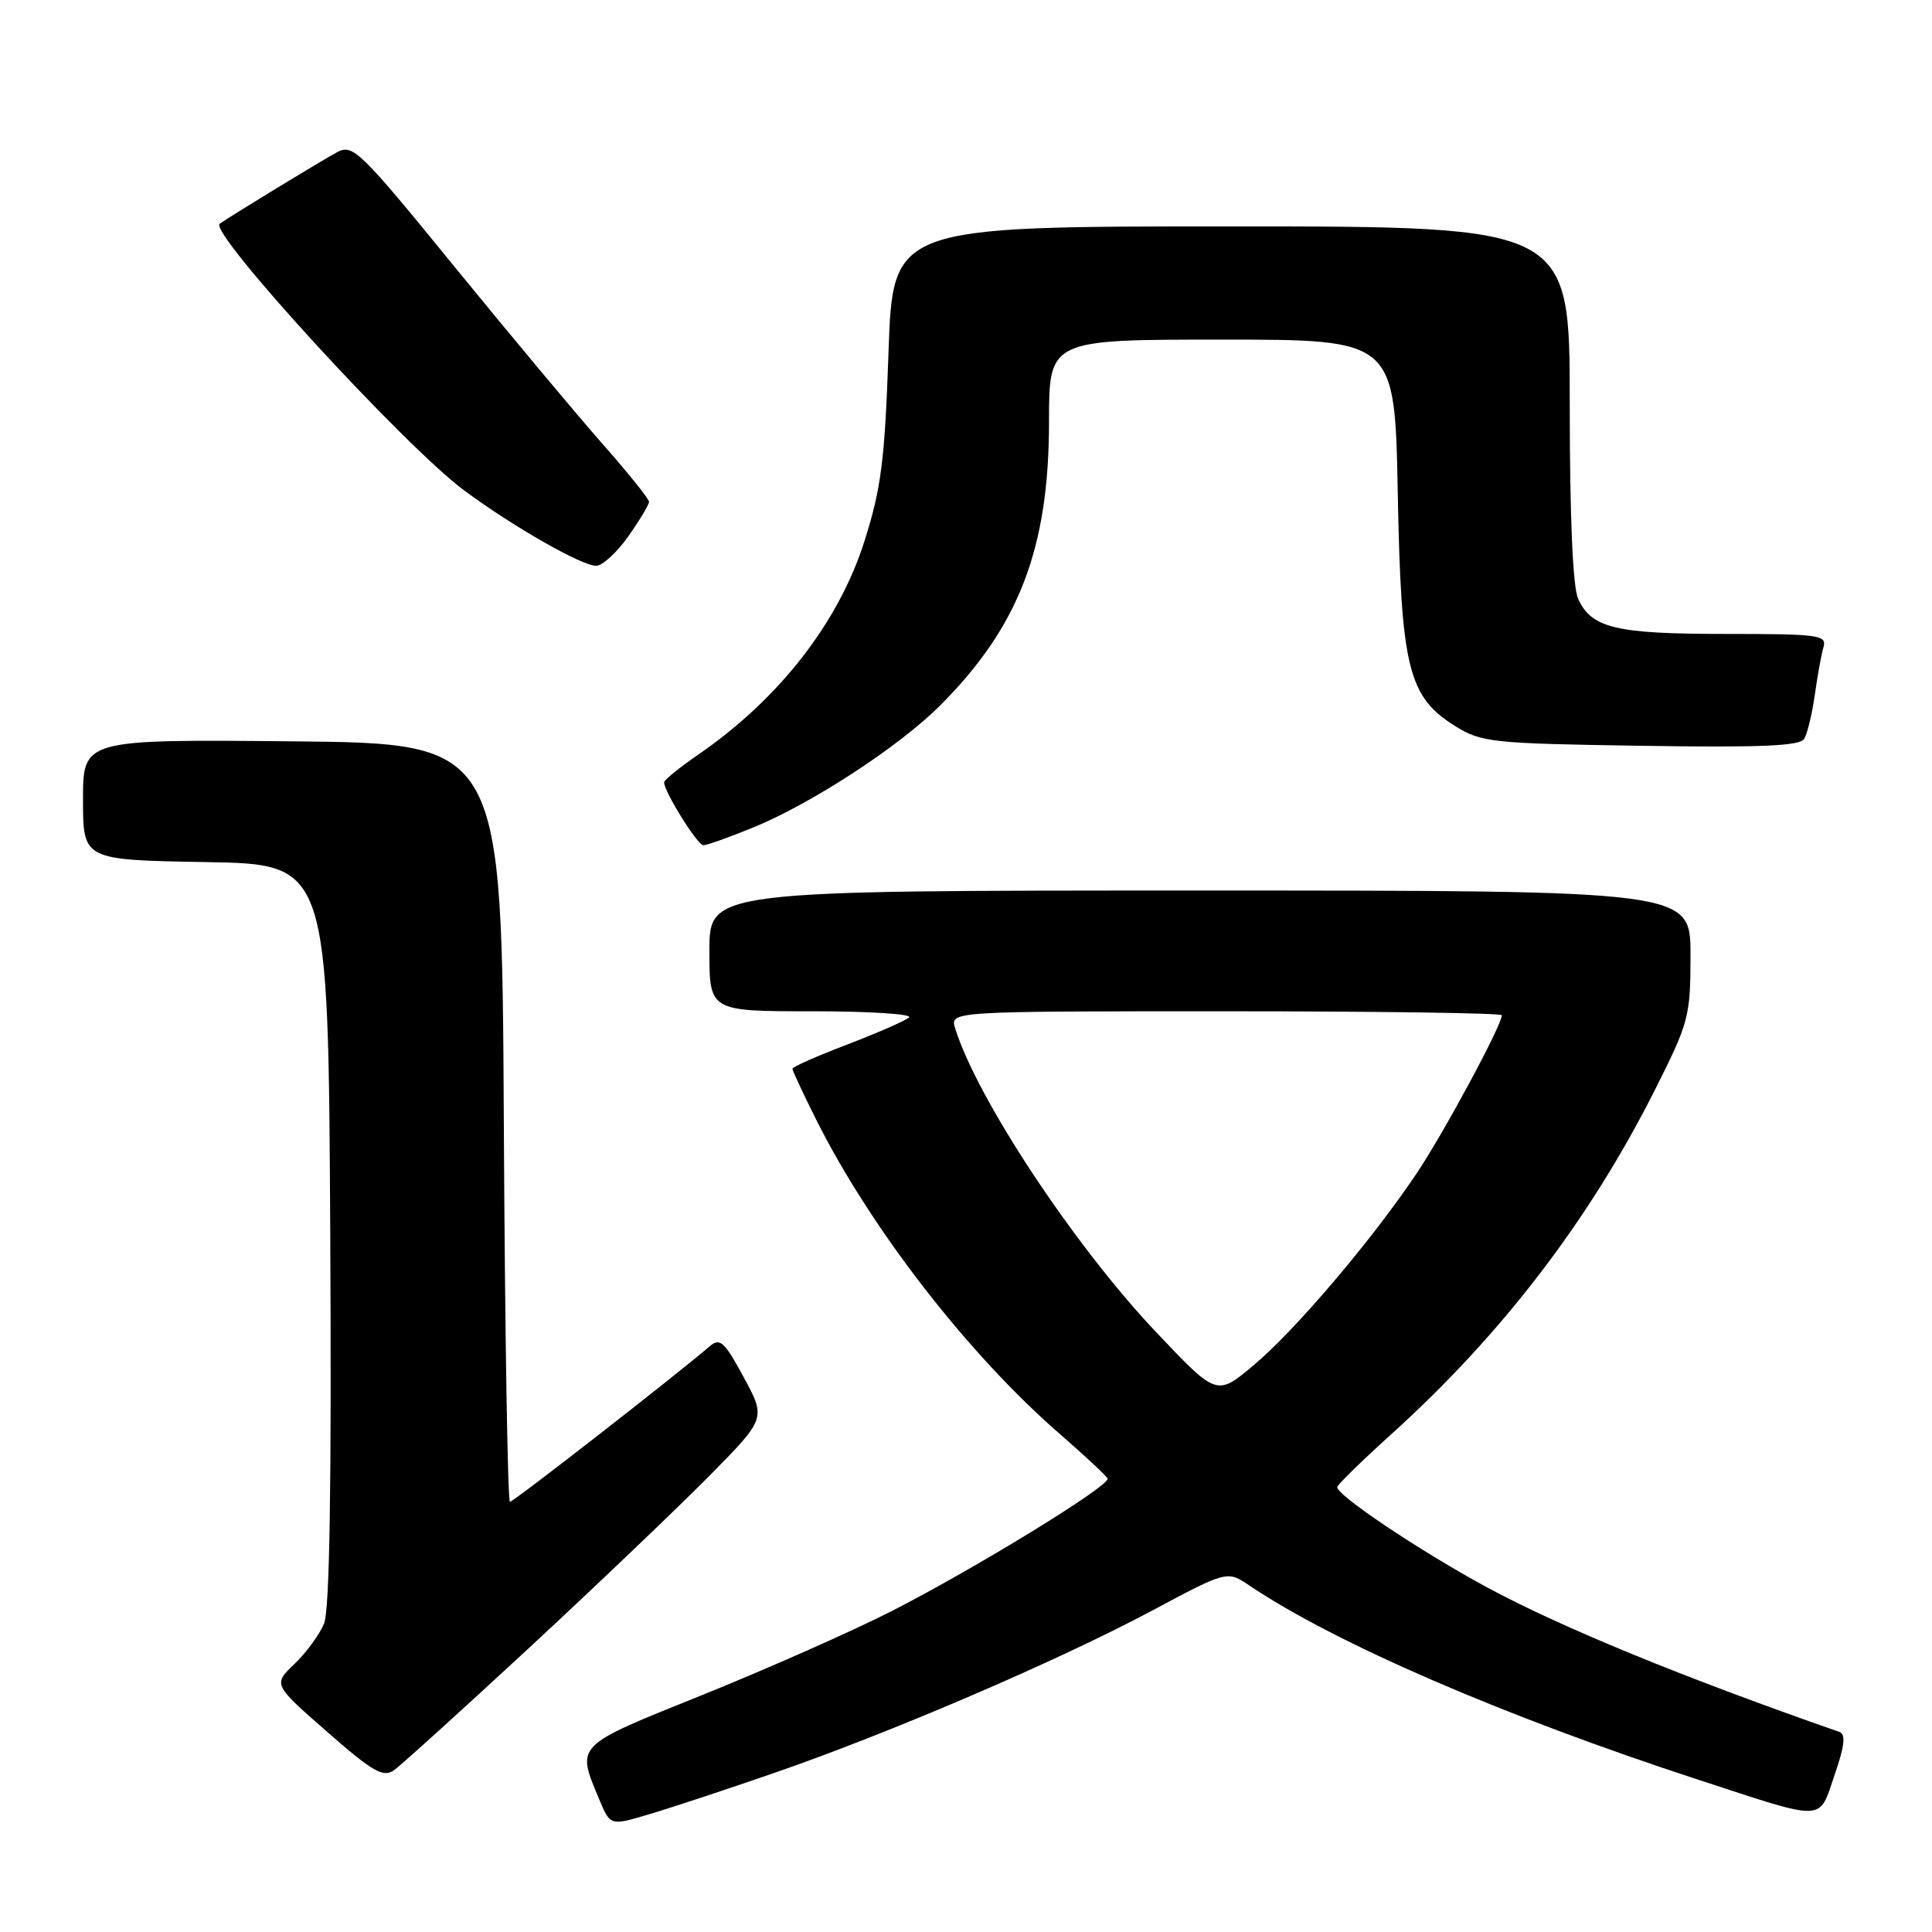 <?xml version="1.0" encoding="UTF-8" standalone="no"?>
<!DOCTYPE svg PUBLIC "-//W3C//DTD SVG 1.1//EN" "http://www.w3.org/Graphics/SVG/1.1/DTD/svg11.dtd" >
<svg xmlns="http://www.w3.org/2000/svg" xmlns:xlink="http://www.w3.org/1999/xlink" version="1.1" viewBox="0 0 256 256">
 <g >
 <path fill="currentColor"
d=" M 102.48 234.96 C 117.81 229.68 140.21 220.06 152.55 213.47 C 162.61 208.10 162.61 208.10 165.55 210.09 C 176.90 217.73 199.25 227.40 225.00 235.81 C 242.13 241.41 240.94 241.45 243.09 235.20 C 244.44 231.26 244.60 229.80 243.71 229.48 C 223.03 222.27 206.80 215.61 197.00 210.31 C 188.01 205.44 176.84 197.94 177.20 197.01 C 177.37 196.58 180.60 193.43 184.39 190.01 C 199.07 176.75 210.68 161.55 219.38 144.23 C 223.79 135.45 224.00 134.66 224.00 126.52 C 224.00 118.00 224.00 118.00 159.00 118.00 C 94.00 118.00 94.00 118.00 94.00 126.00 C 94.00 134.00 94.00 134.00 107.70 134.00 C 115.23 134.00 120.97 134.37 120.45 134.82 C 119.93 135.27 116.24 136.88 112.25 138.41 C 108.26 139.93 105.00 141.37 105.00 141.62 C 105.00 141.86 106.40 144.86 108.11 148.28 C 115.35 162.77 128.29 179.47 140.50 190.07 C 143.80 192.94 146.62 195.57 146.76 195.92 C 147.14 196.84 129.04 207.94 118.05 213.53 C 112.86 216.17 101.61 221.15 93.05 224.60 C 76.01 231.46 76.35 231.11 79.42 238.47 C 80.87 241.93 80.87 241.93 85.94 240.42 C 88.73 239.60 96.18 237.14 102.48 234.96 Z  M 70.19 218.28 C 79.16 209.96 89.87 199.73 94.00 195.55 C 101.50 187.95 101.50 187.95 98.55 182.50 C 95.99 177.77 95.40 177.23 94.05 178.38 C 89.46 182.32 68.04 199.00 67.57 199.00 C 67.27 199.00 66.90 176.39 66.76 148.75 C 66.50 98.50 66.50 98.50 38.75 98.23 C 11.00 97.97 11.00 97.97 11.00 105.96 C 11.00 113.95 11.00 113.95 27.25 114.23 C 43.50 114.50 43.50 114.50 43.76 163.50 C 43.94 197.05 43.68 213.33 42.94 215.13 C 42.34 216.58 40.58 218.99 39.02 220.48 C 36.18 223.20 36.18 223.20 43.34 229.47 C 49.38 234.76 50.76 235.56 52.19 234.57 C 53.11 233.93 61.21 226.59 70.19 218.28 Z  M 99.77 109.66 C 107.50 106.51 119.13 98.93 124.57 93.48 C 135.01 83.04 139.00 72.65 139.00 55.89 C 139.00 45.00 139.00 45.00 161.91 45.00 C 184.82 45.00 184.82 45.00 185.21 65.25 C 185.65 88.54 186.58 92.33 192.85 96.23 C 196.29 98.37 197.71 98.52 217.40 98.82 C 233.23 99.07 238.48 98.85 239.06 97.91 C 239.48 97.23 240.11 94.61 240.47 92.08 C 240.82 89.56 241.34 86.71 241.62 85.75 C 242.09 84.14 241.02 84.00 228.61 84.00 C 214.09 84.00 210.88 83.23 209.11 79.34 C 208.40 77.78 208.00 68.51 208.00 53.45 C 208.00 30.00 208.00 30.00 163.15 30.00 C 118.30 30.00 118.30 30.00 117.73 46.75 C 117.24 60.99 116.76 64.73 114.55 71.69 C 111.13 82.48 103.24 92.61 92.55 99.97 C 90.05 101.69 88.00 103.35 88.00 103.66 C 88.00 104.91 92.42 112.00 93.20 112.00 C 93.66 112.00 96.62 110.95 99.77 109.66 Z  M 83.25 71.07 C 84.76 68.93 86.00 66.87 86.00 66.49 C 86.00 66.11 83.16 62.58 79.69 58.65 C 76.23 54.72 67.43 44.18 60.14 35.24 C 47.75 20.03 46.76 19.06 44.70 20.15 C 42.80 21.15 30.20 28.84 29.11 29.65 C 27.61 30.78 53.59 59.12 61.50 64.98 C 67.99 69.79 77.09 74.98 79.00 74.97 C 79.83 74.96 81.74 73.21 83.25 71.07 Z  M 153.18 176.50 C 142.34 165.06 129.45 145.56 126.56 136.25 C 125.87 134.00 125.87 134.00 162.43 134.00 C 182.54 134.00 199.00 134.24 199.00 134.52 C 199.00 135.85 191.31 150.12 187.70 155.50 C 181.70 164.43 171.59 176.32 166.08 180.93 C 161.22 185.00 161.22 185.00 153.18 176.50 Z "/>
</g>
</svg>